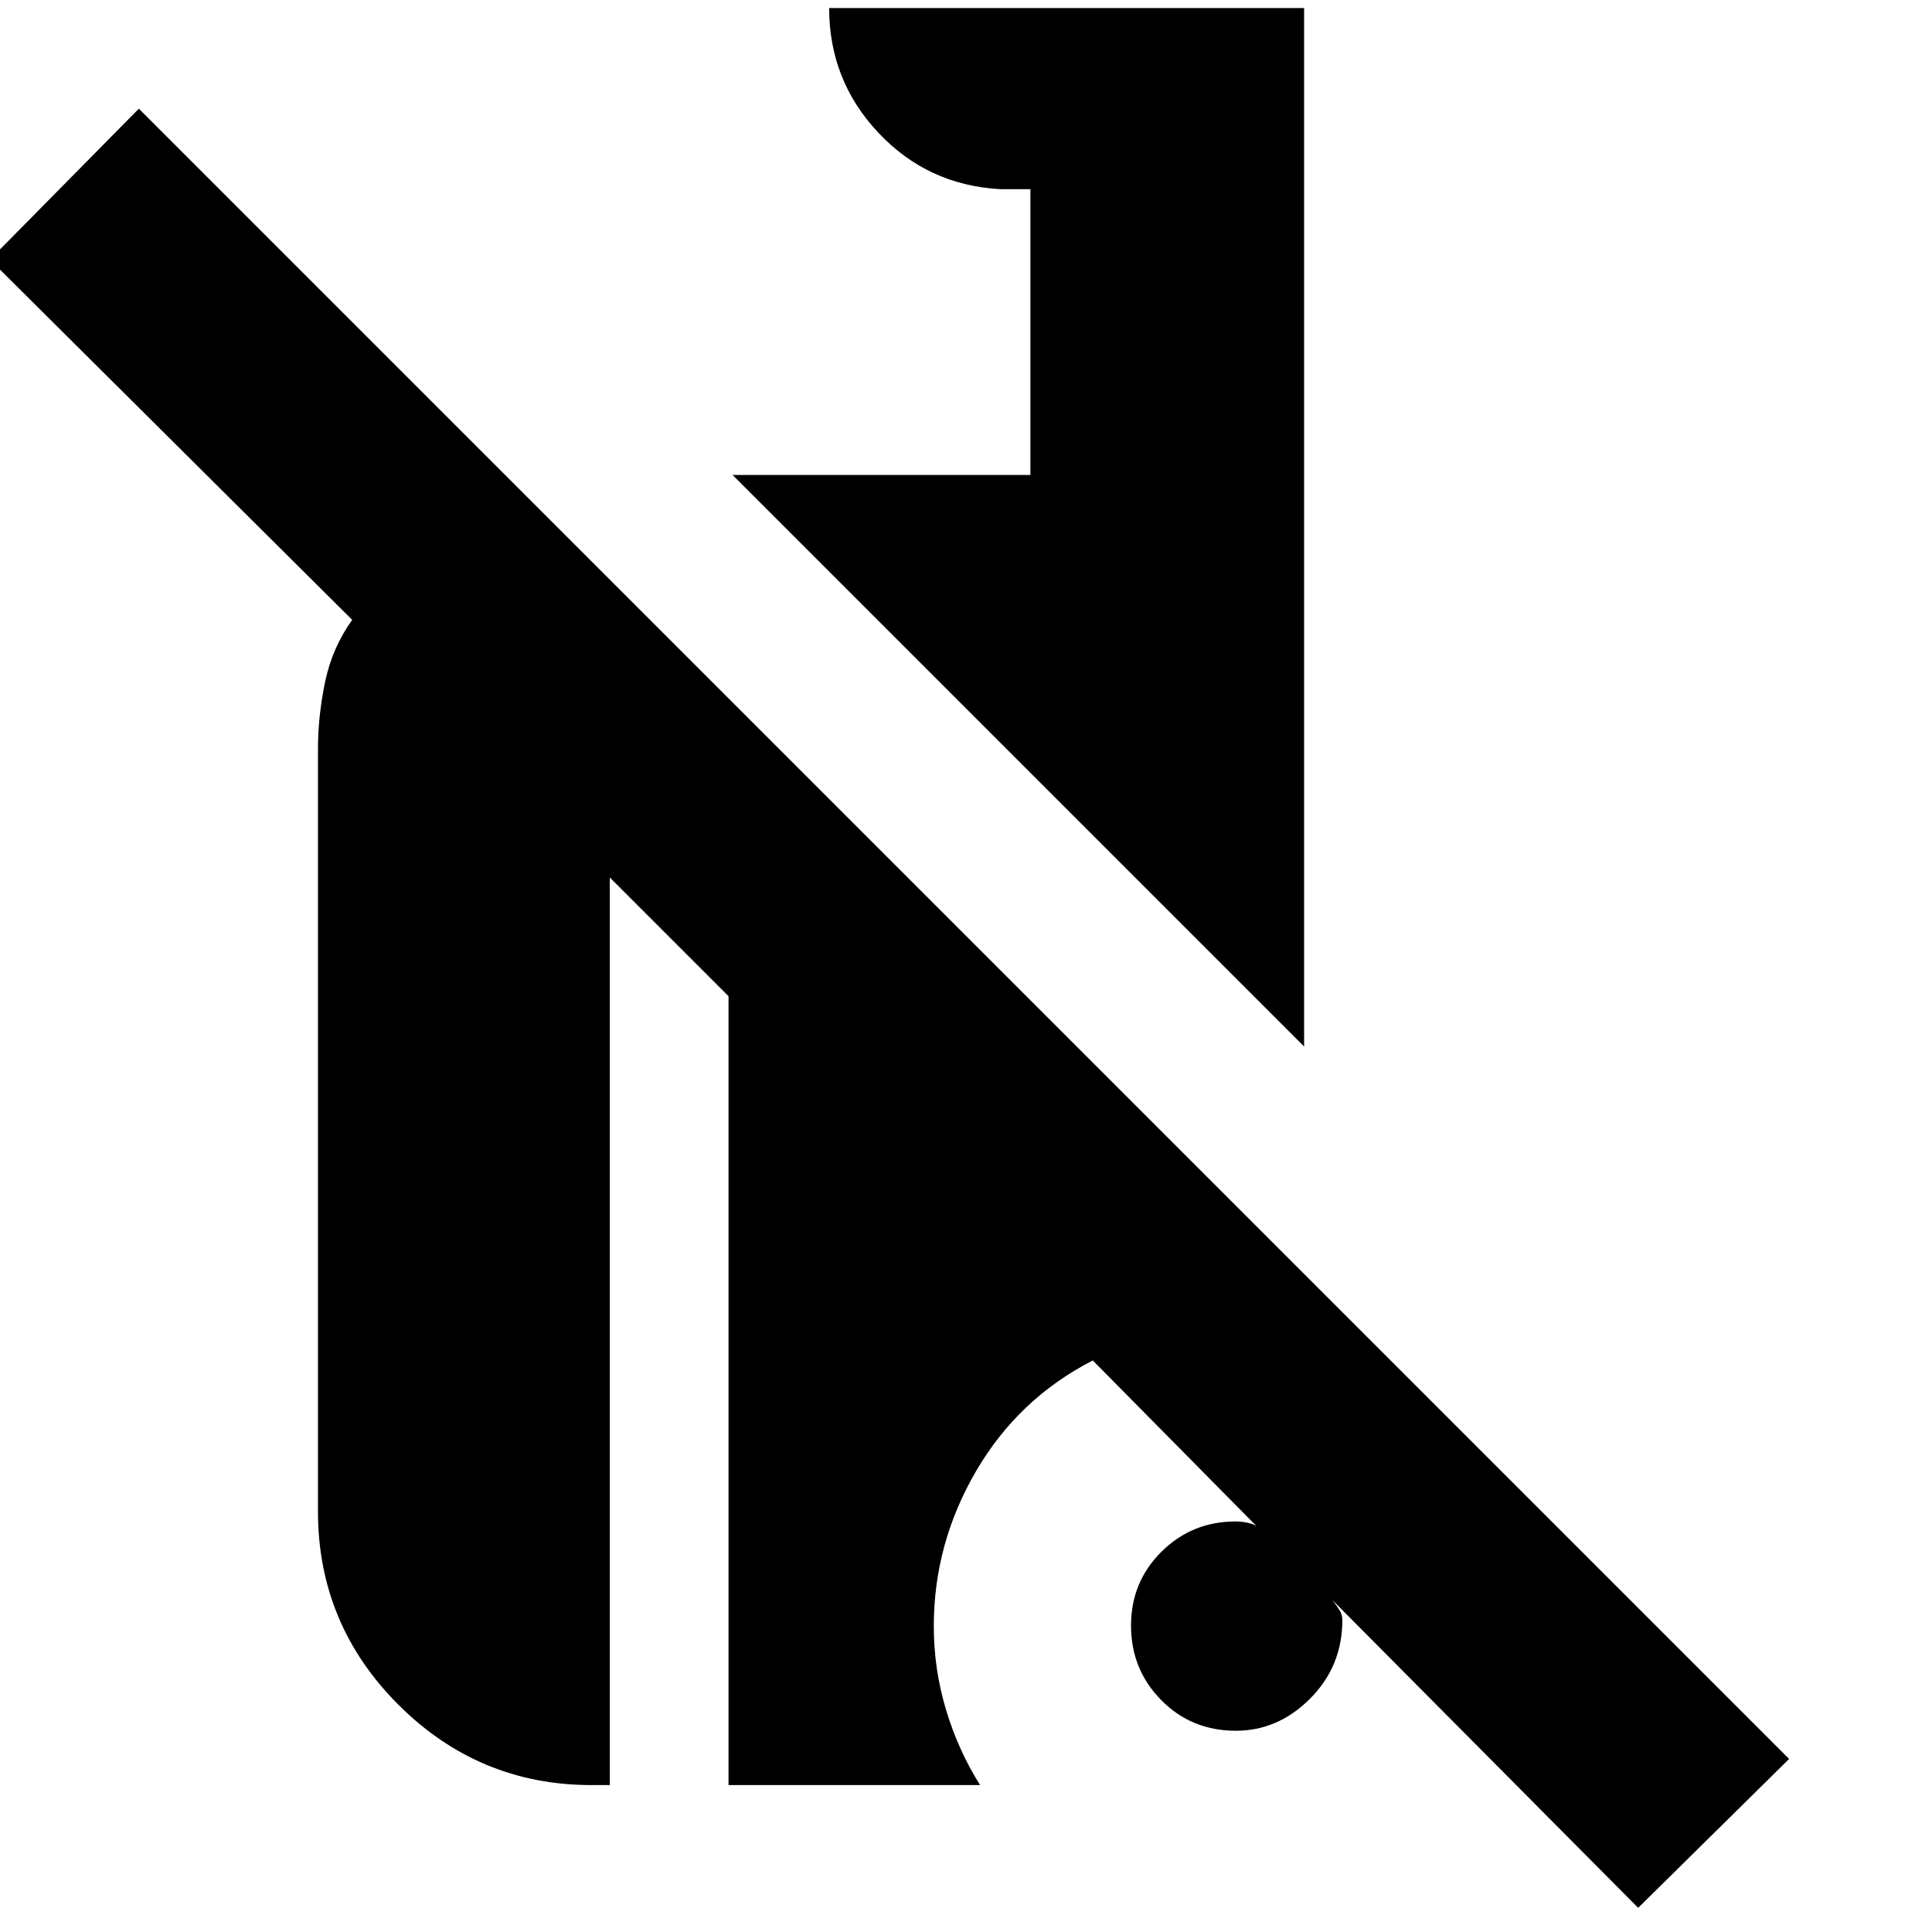 <svg xmlns="http://www.w3.org/2000/svg" height="24" viewBox="0 -960 960 960" width="24"><path d="M814-12 662-165q2.222 2.86 3.611 5.104Q667-157.652 667-155q0 22.917-15.941 38.958-15.941 16.042-37 16.042Q592-100 577-115.235q-15-15.236-15-37Q562-174 577.167-189q15.166-15 36.833-15 3.71 0 7.355 1 3.645 1 5.645 4l-84-85q-37 19-58 55t-21 77q0 21.375 6.071 41.562Q476.143-90.25 487-73H362v-392l-59-59v451h-9q-56.1 0-96.05-39.95Q158-152.9 158-209v-379q0-16 3.5-33t13.5-31L-5-831l74-75L889-86l-75 74ZM648-440 364-724h148v-142h-15q-36-2-60.5-28T412-956h236v516Z"/></svg>
